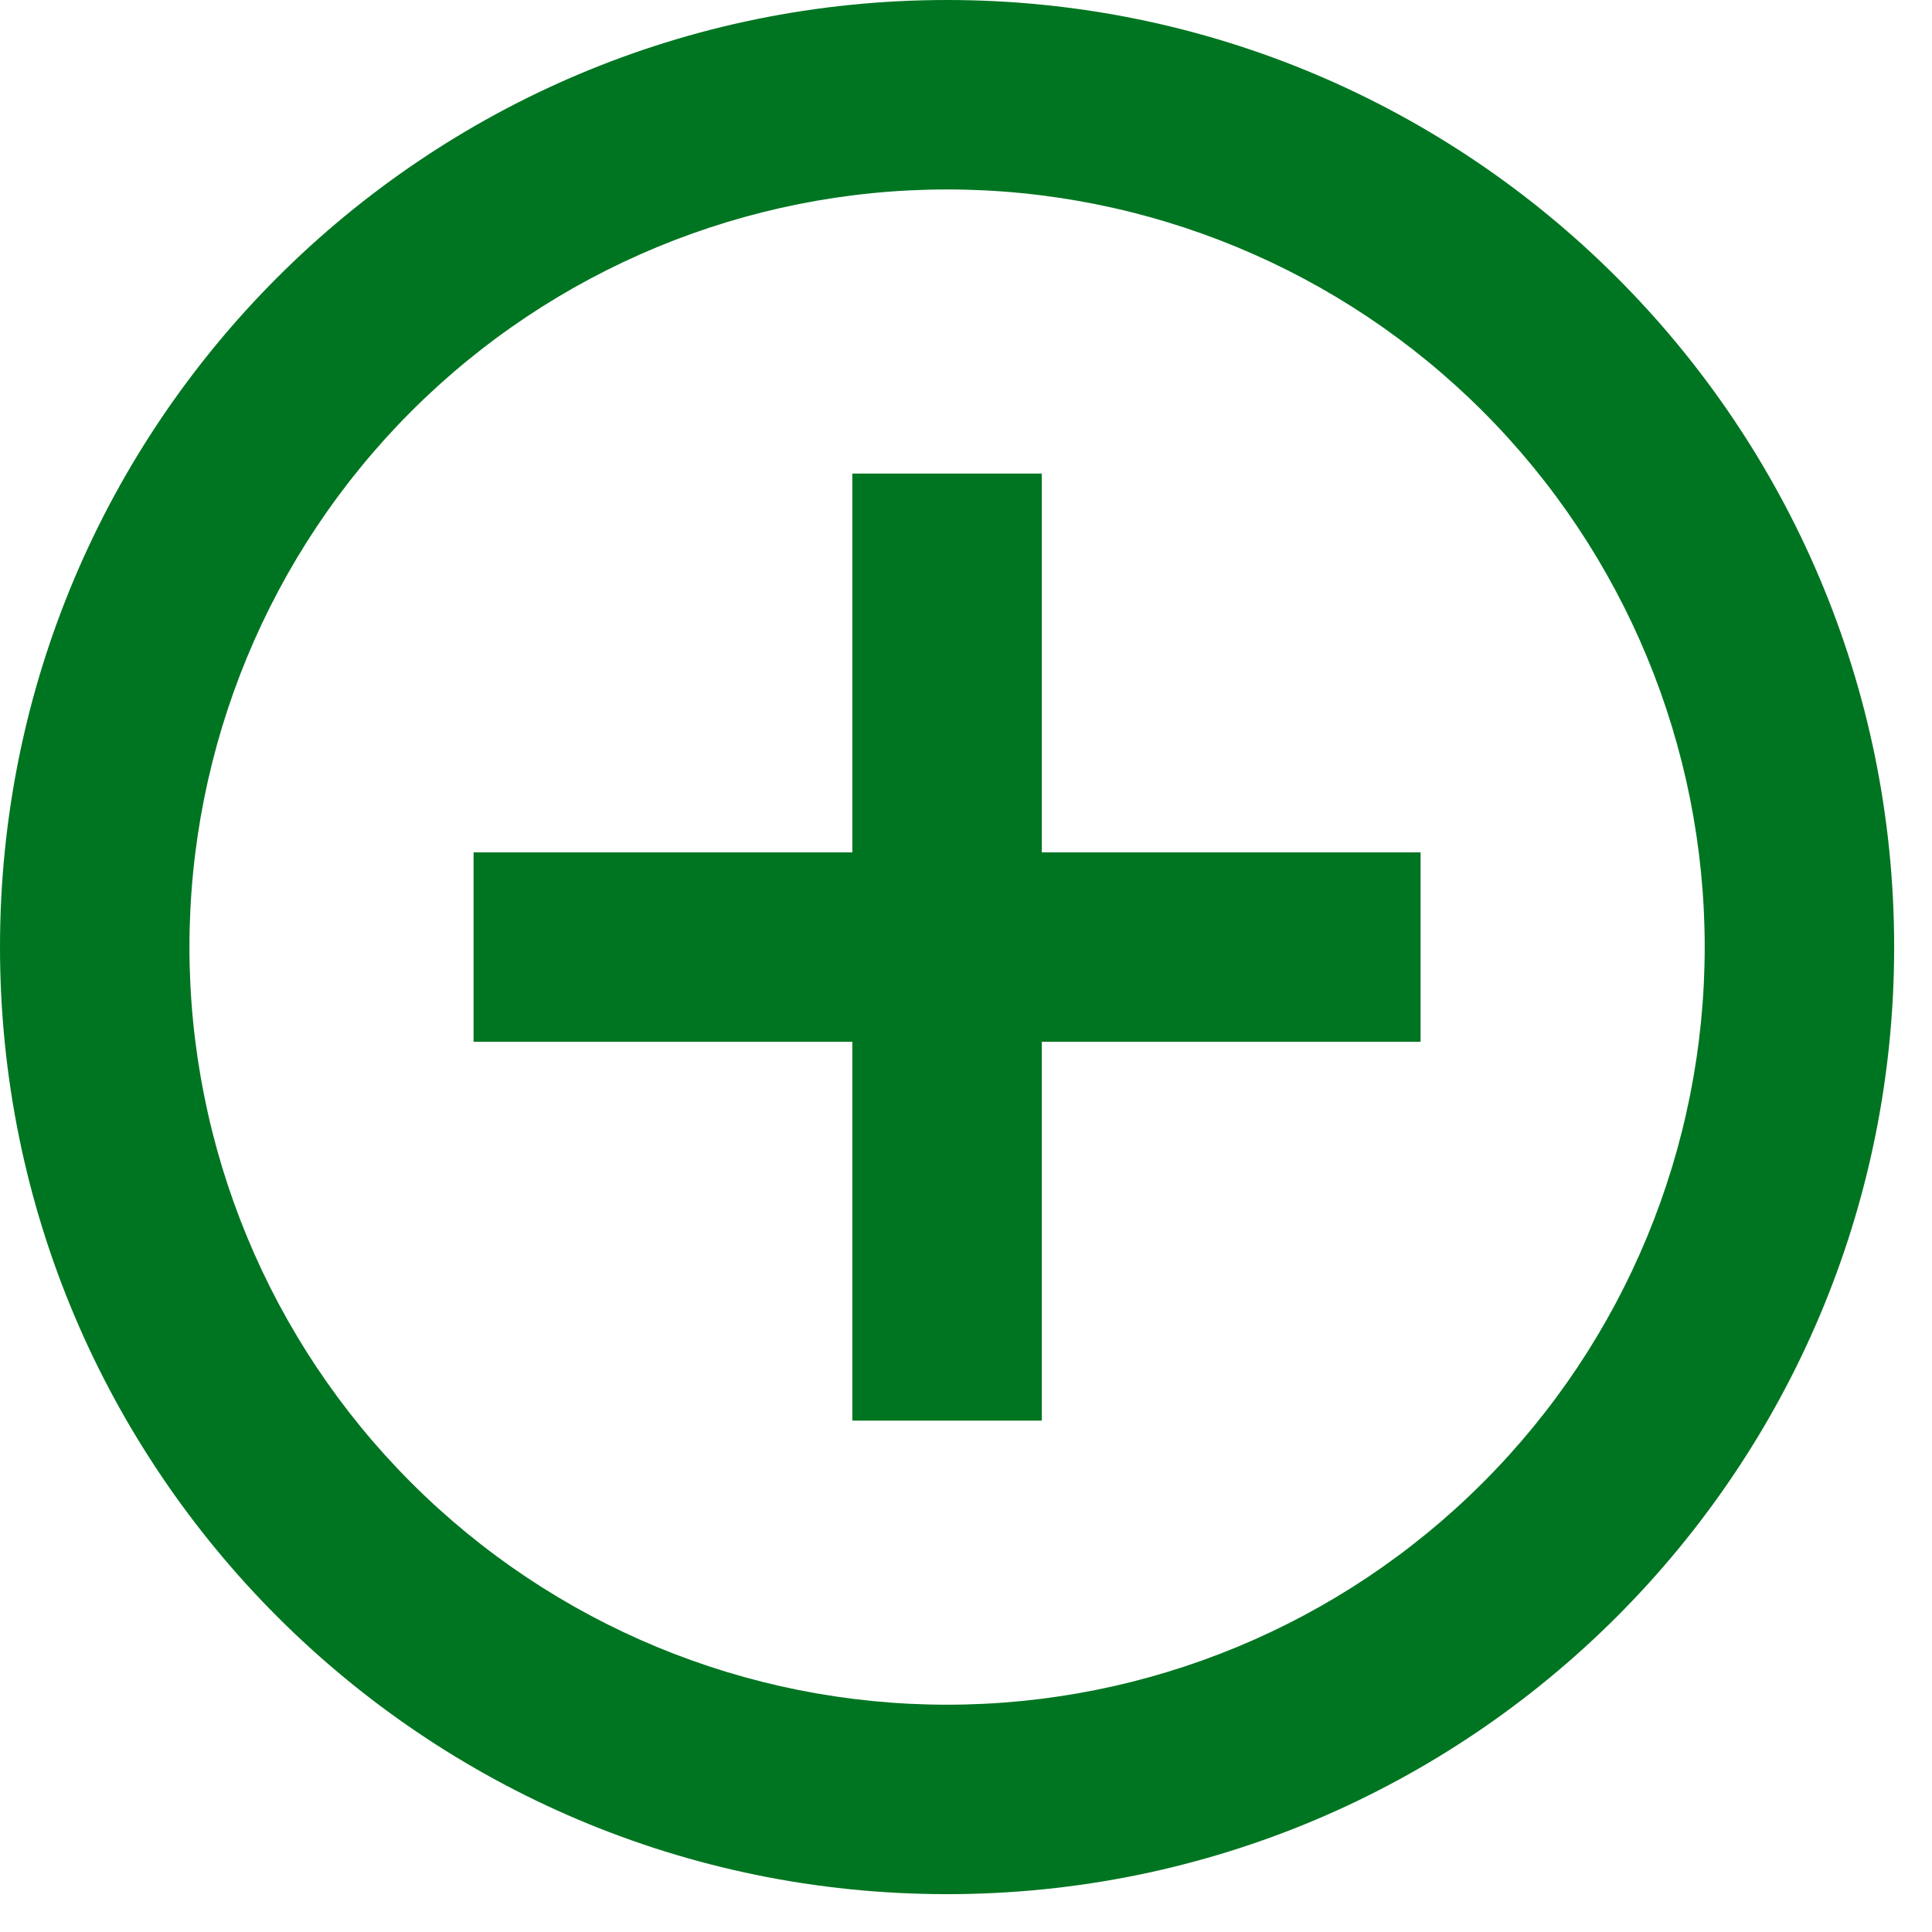 <svg width="17" height="17" viewBox="0 0 17 17" fill="none" xmlns="http://www.w3.org/2000/svg">
<path d="M7.5 7.5V4.167H9.167V7.5H12.5V9.167H9.167V12.5H7.5V9.167H4.167V7.5H7.5ZM8.333 16.667C3.731 16.667 0 12.936 0 8.333C0 3.731 3.731 0 8.333 0C12.936 0 16.667 3.731 16.667 8.333C16.667 12.936 12.936 16.667 8.333 16.667ZM8.333 15C10.101 15 11.797 14.298 13.047 13.047C14.298 11.797 15 10.101 15 8.333C15 6.565 14.298 4.87 13.047 3.619C11.797 2.369 10.101 1.667 8.333 1.667C6.565 1.667 4.87 2.369 3.619 3.619C2.369 4.87 1.667 6.565 1.667 8.333C1.667 10.101 2.369 11.797 3.619 13.047C4.87 14.298 6.565 15 8.333 15Z" fill="#007521"/>
</svg>
